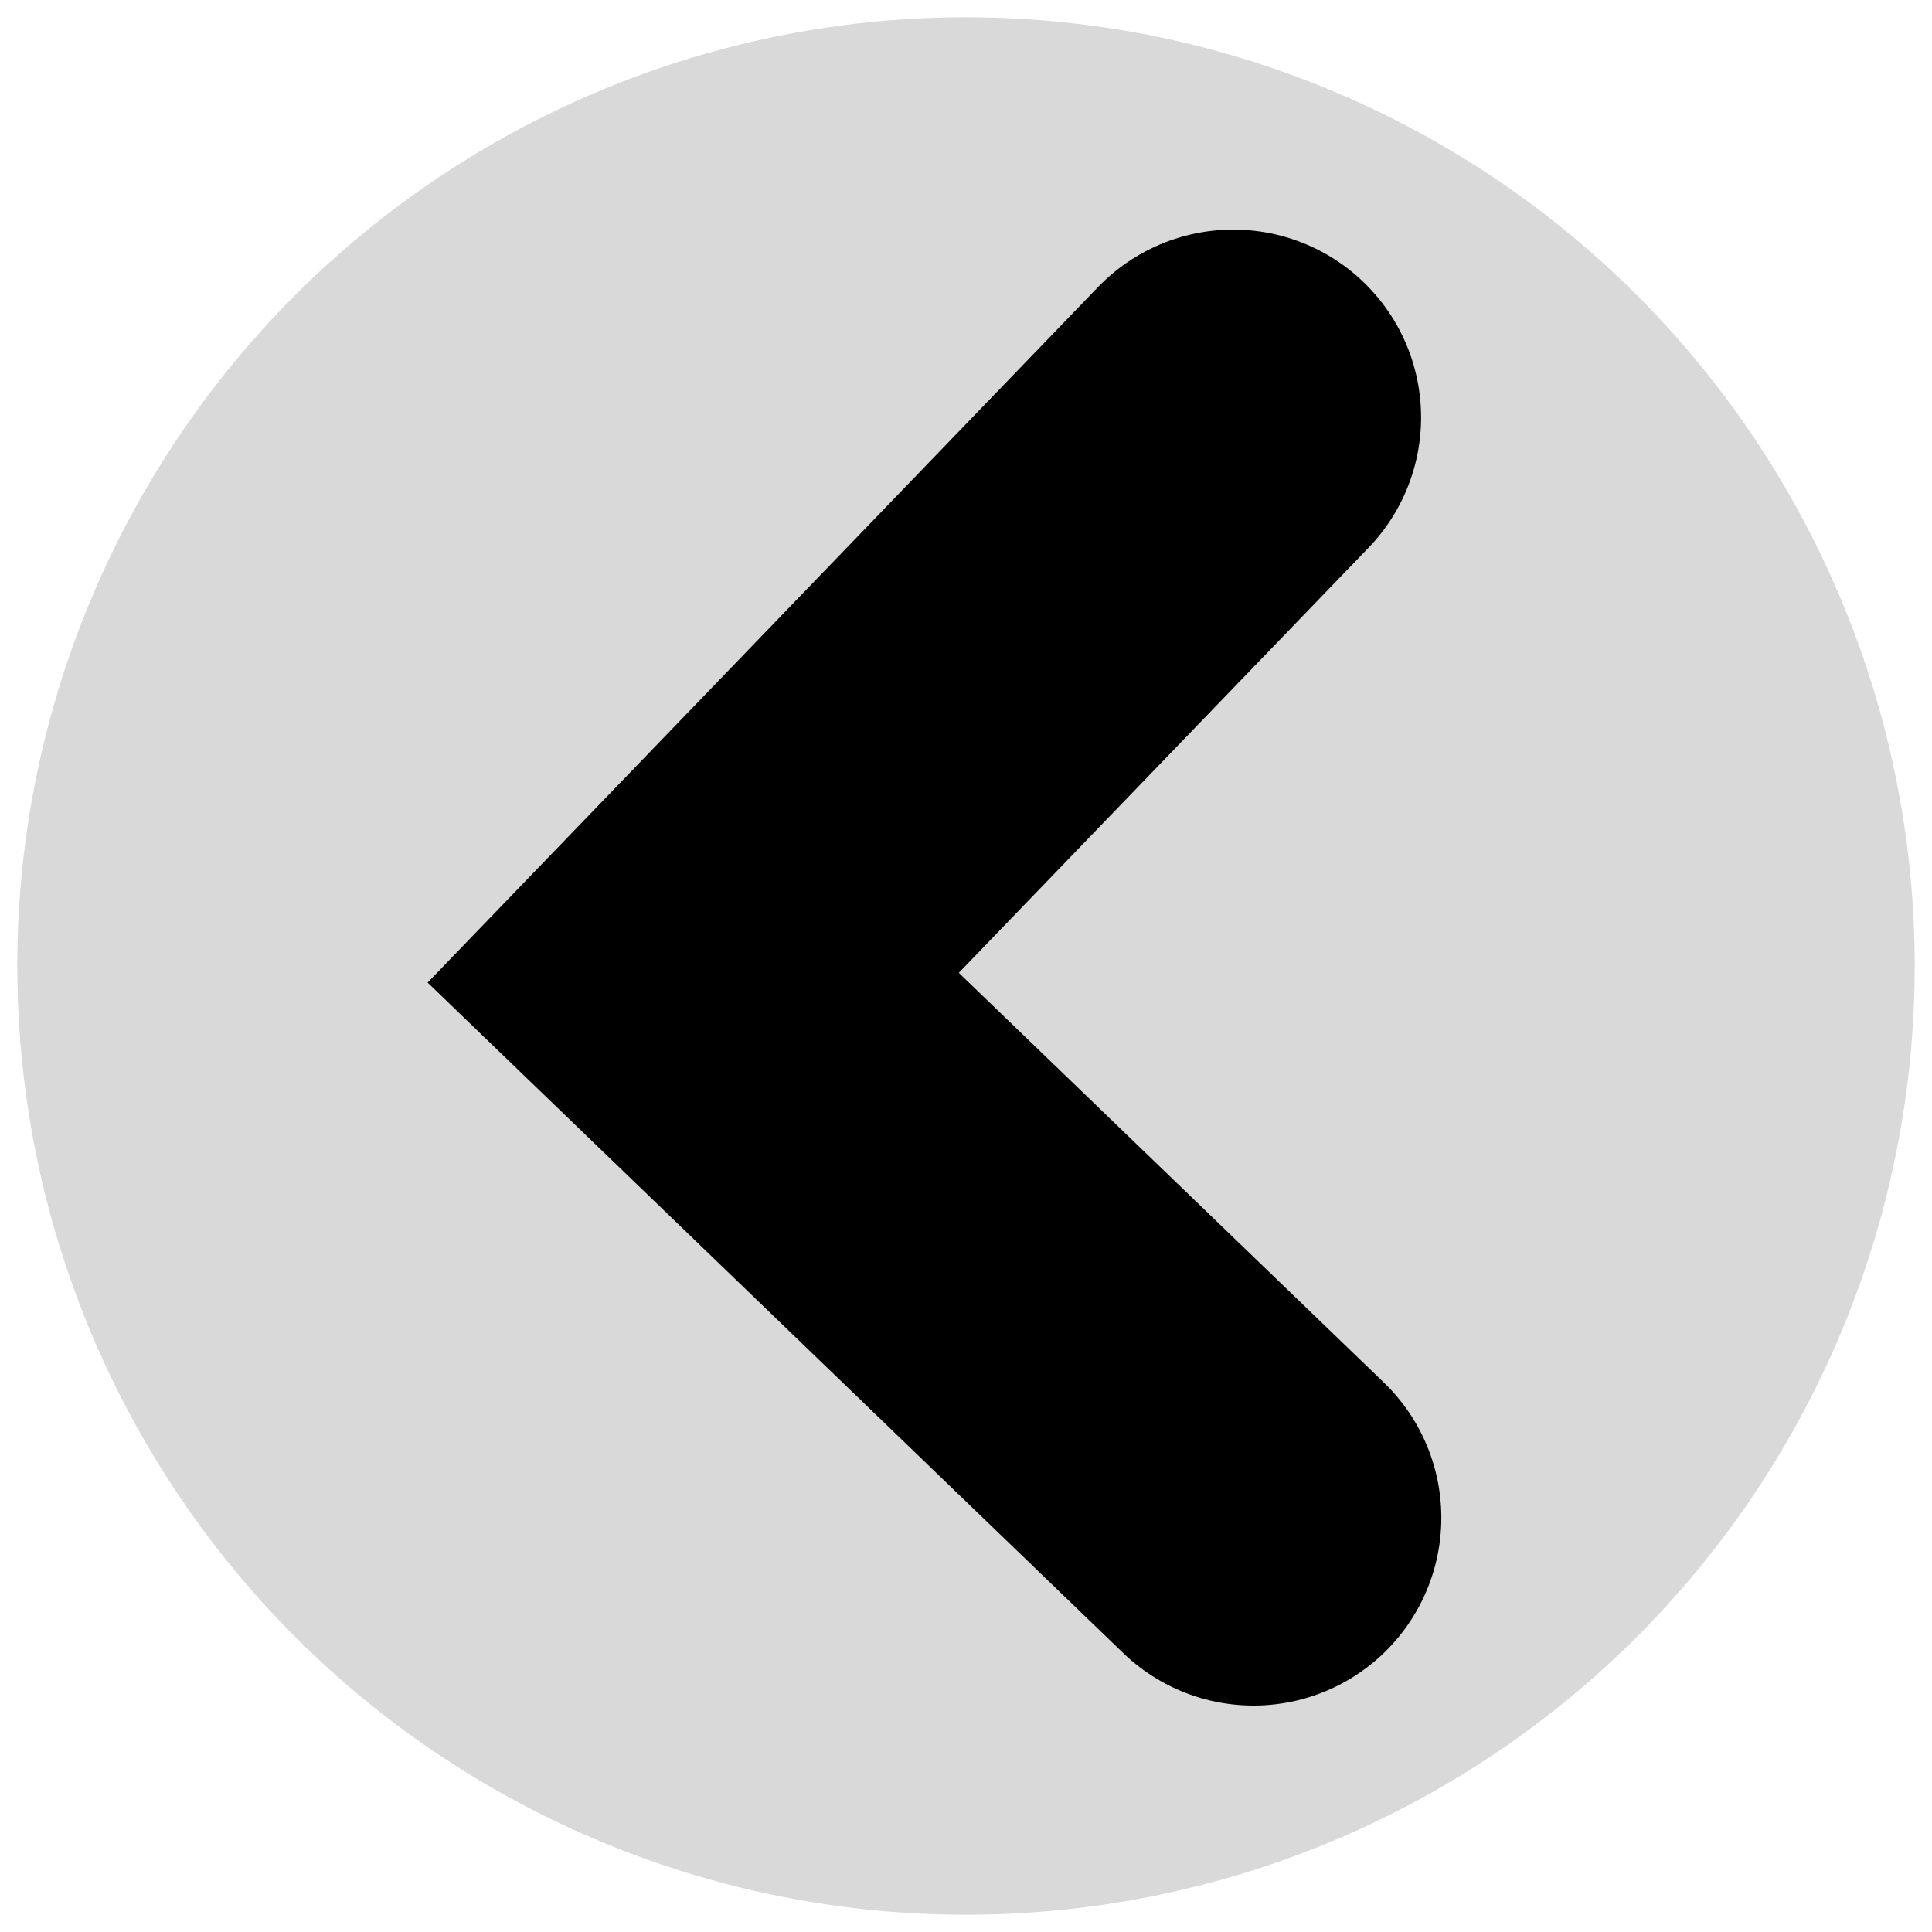 <svg width="36" height="36" viewBox="0 0 36 36" fill="none" xmlns="http://www.w3.org/2000/svg">
    <circle cx="18" cy="18" r="17.678" transform="rotate(178.946 18 18)" fill="#D9D9D922" />
    <path d="M23.357 28.281L12.917 18.218L22.98 7.778" stroke="black" stroke-width="7"
        stroke-linecap="round" />
</svg>
    